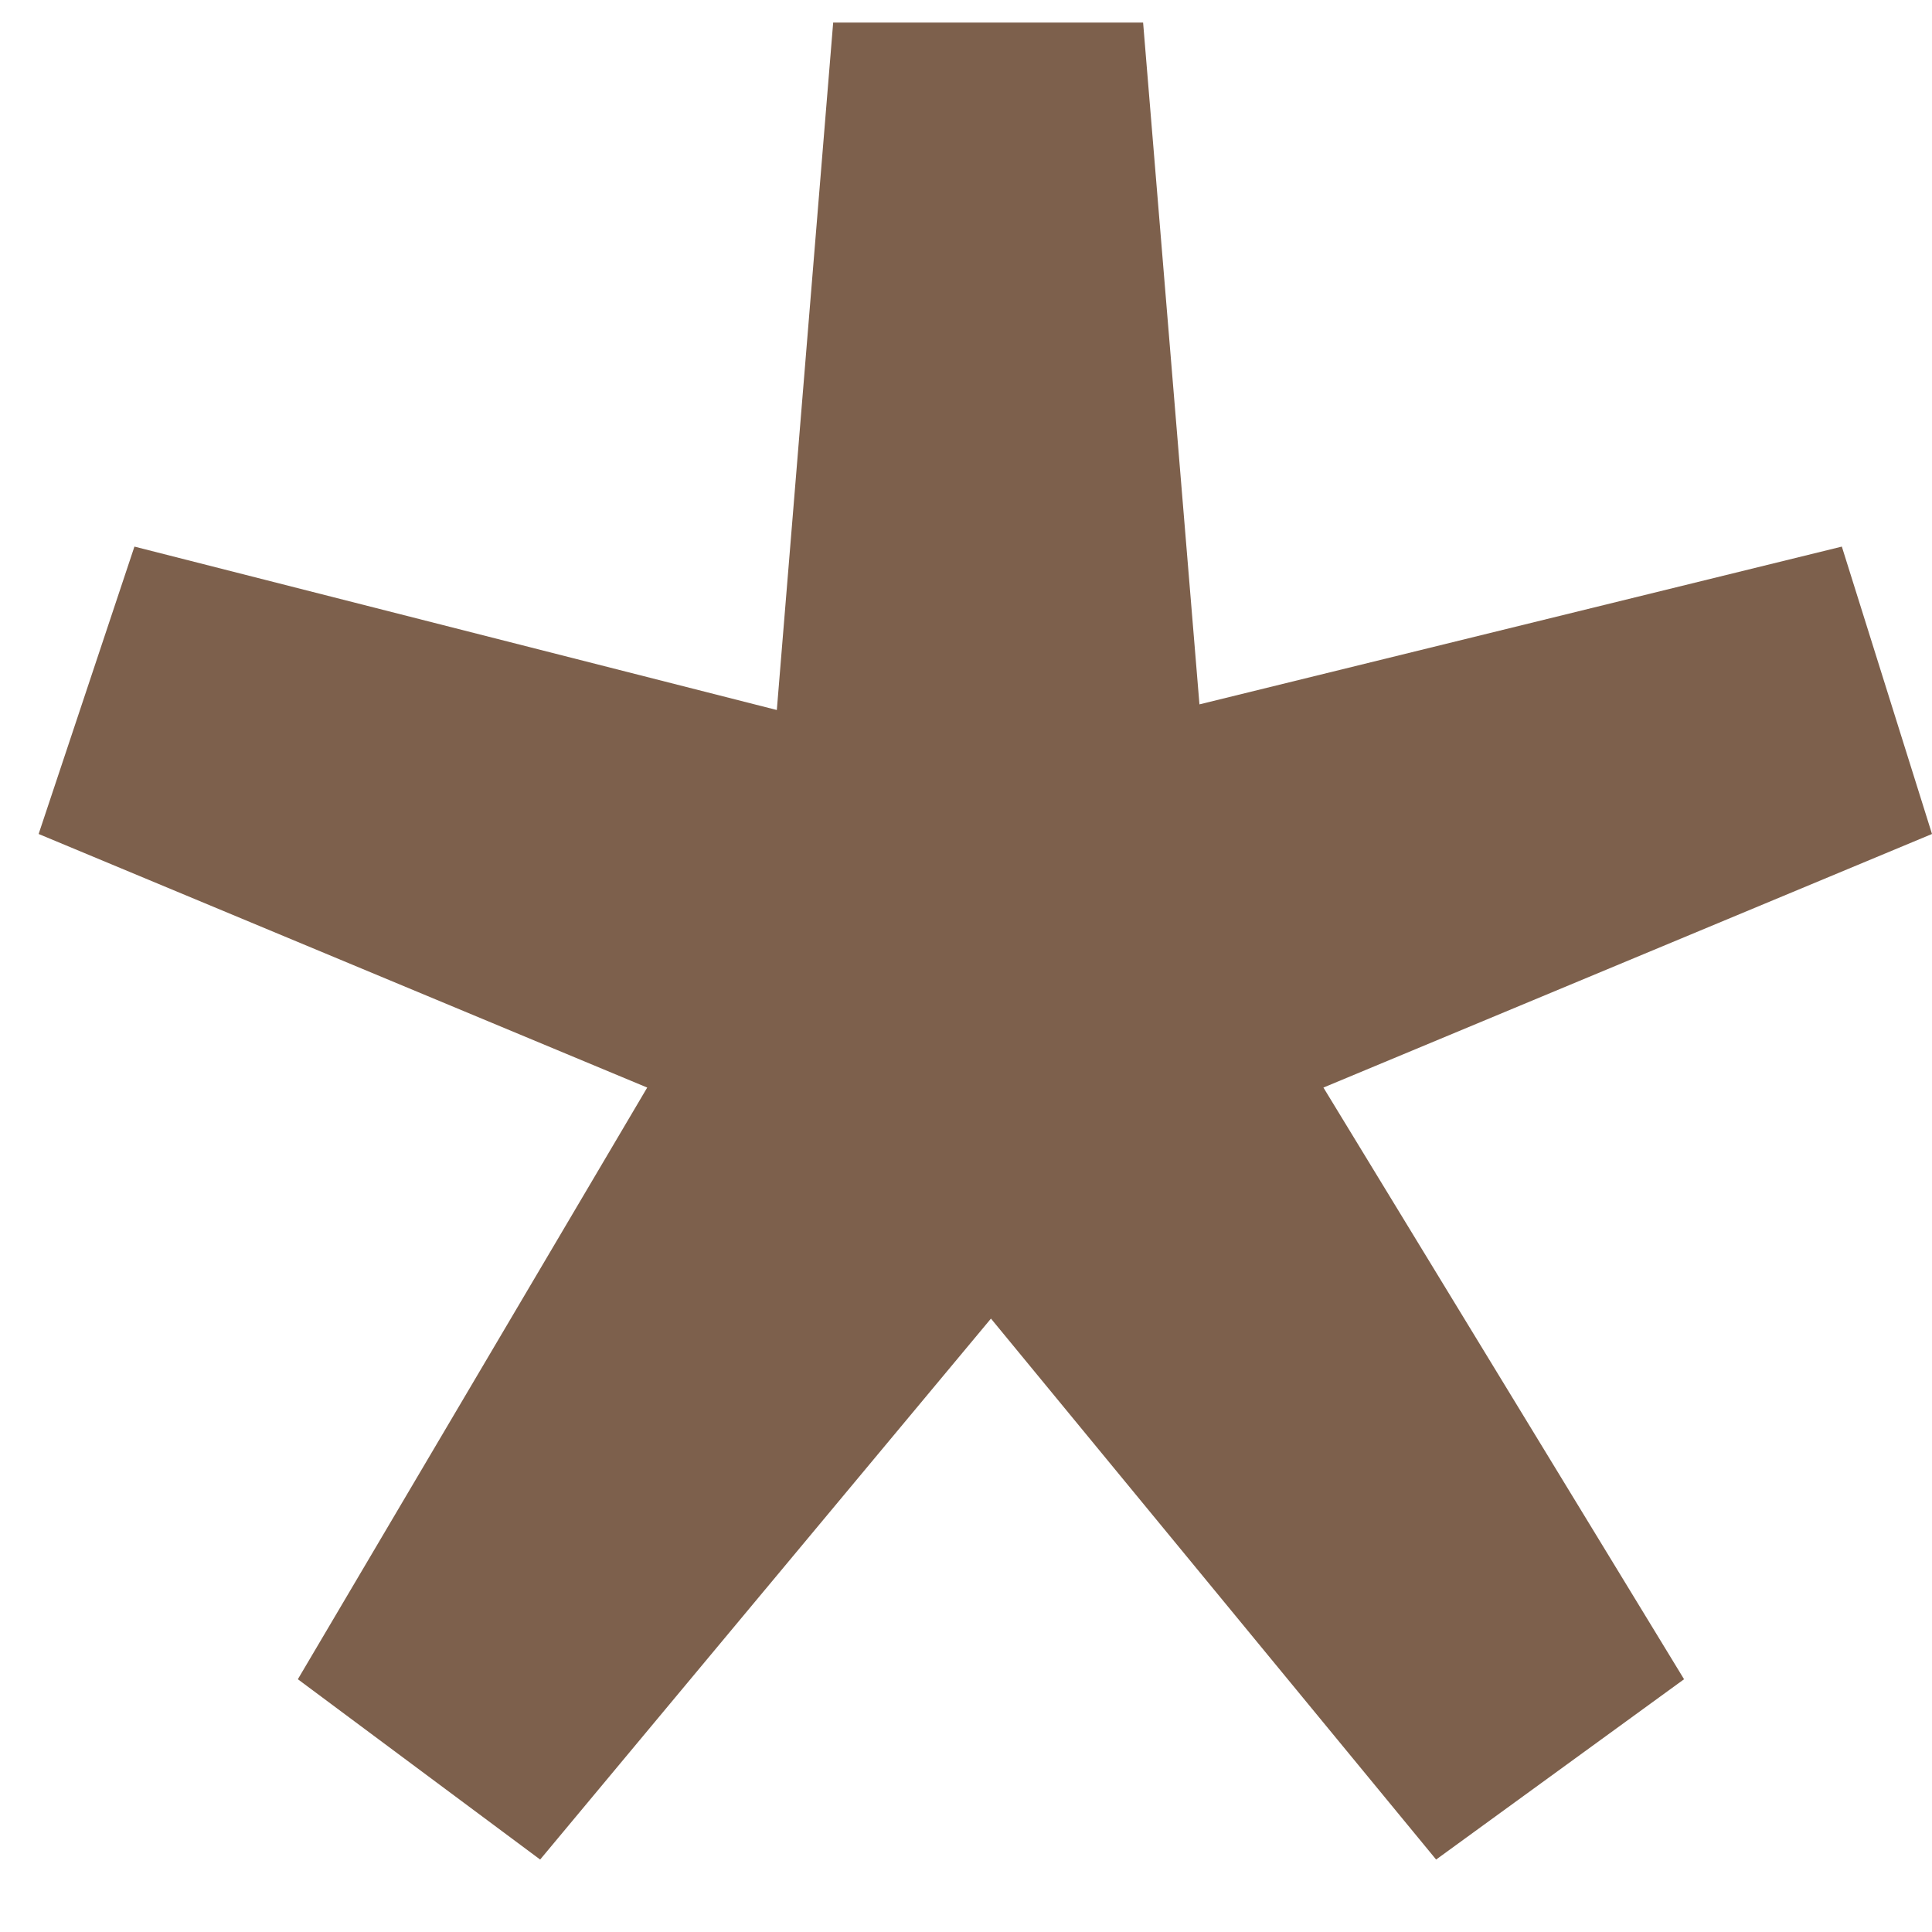 
<svg xmlns="http://www.w3.org/2000/svg" width="24" height="24" viewBox="0 0 24 24" fill="none">
<path d="M6.71 23.1L3.7 20.86L8.04 13.51L0.48 10.36L1.67 6.79L9.65 8.82L10.35 0.28H14.2L14.9 8.75L22.88 6.79L24 10.36L16.44 13.51L20.92 20.86L17.84 23.1L12.31 16.38L6.71 23.1Z" fill="#7D604C"/>
</svg>
